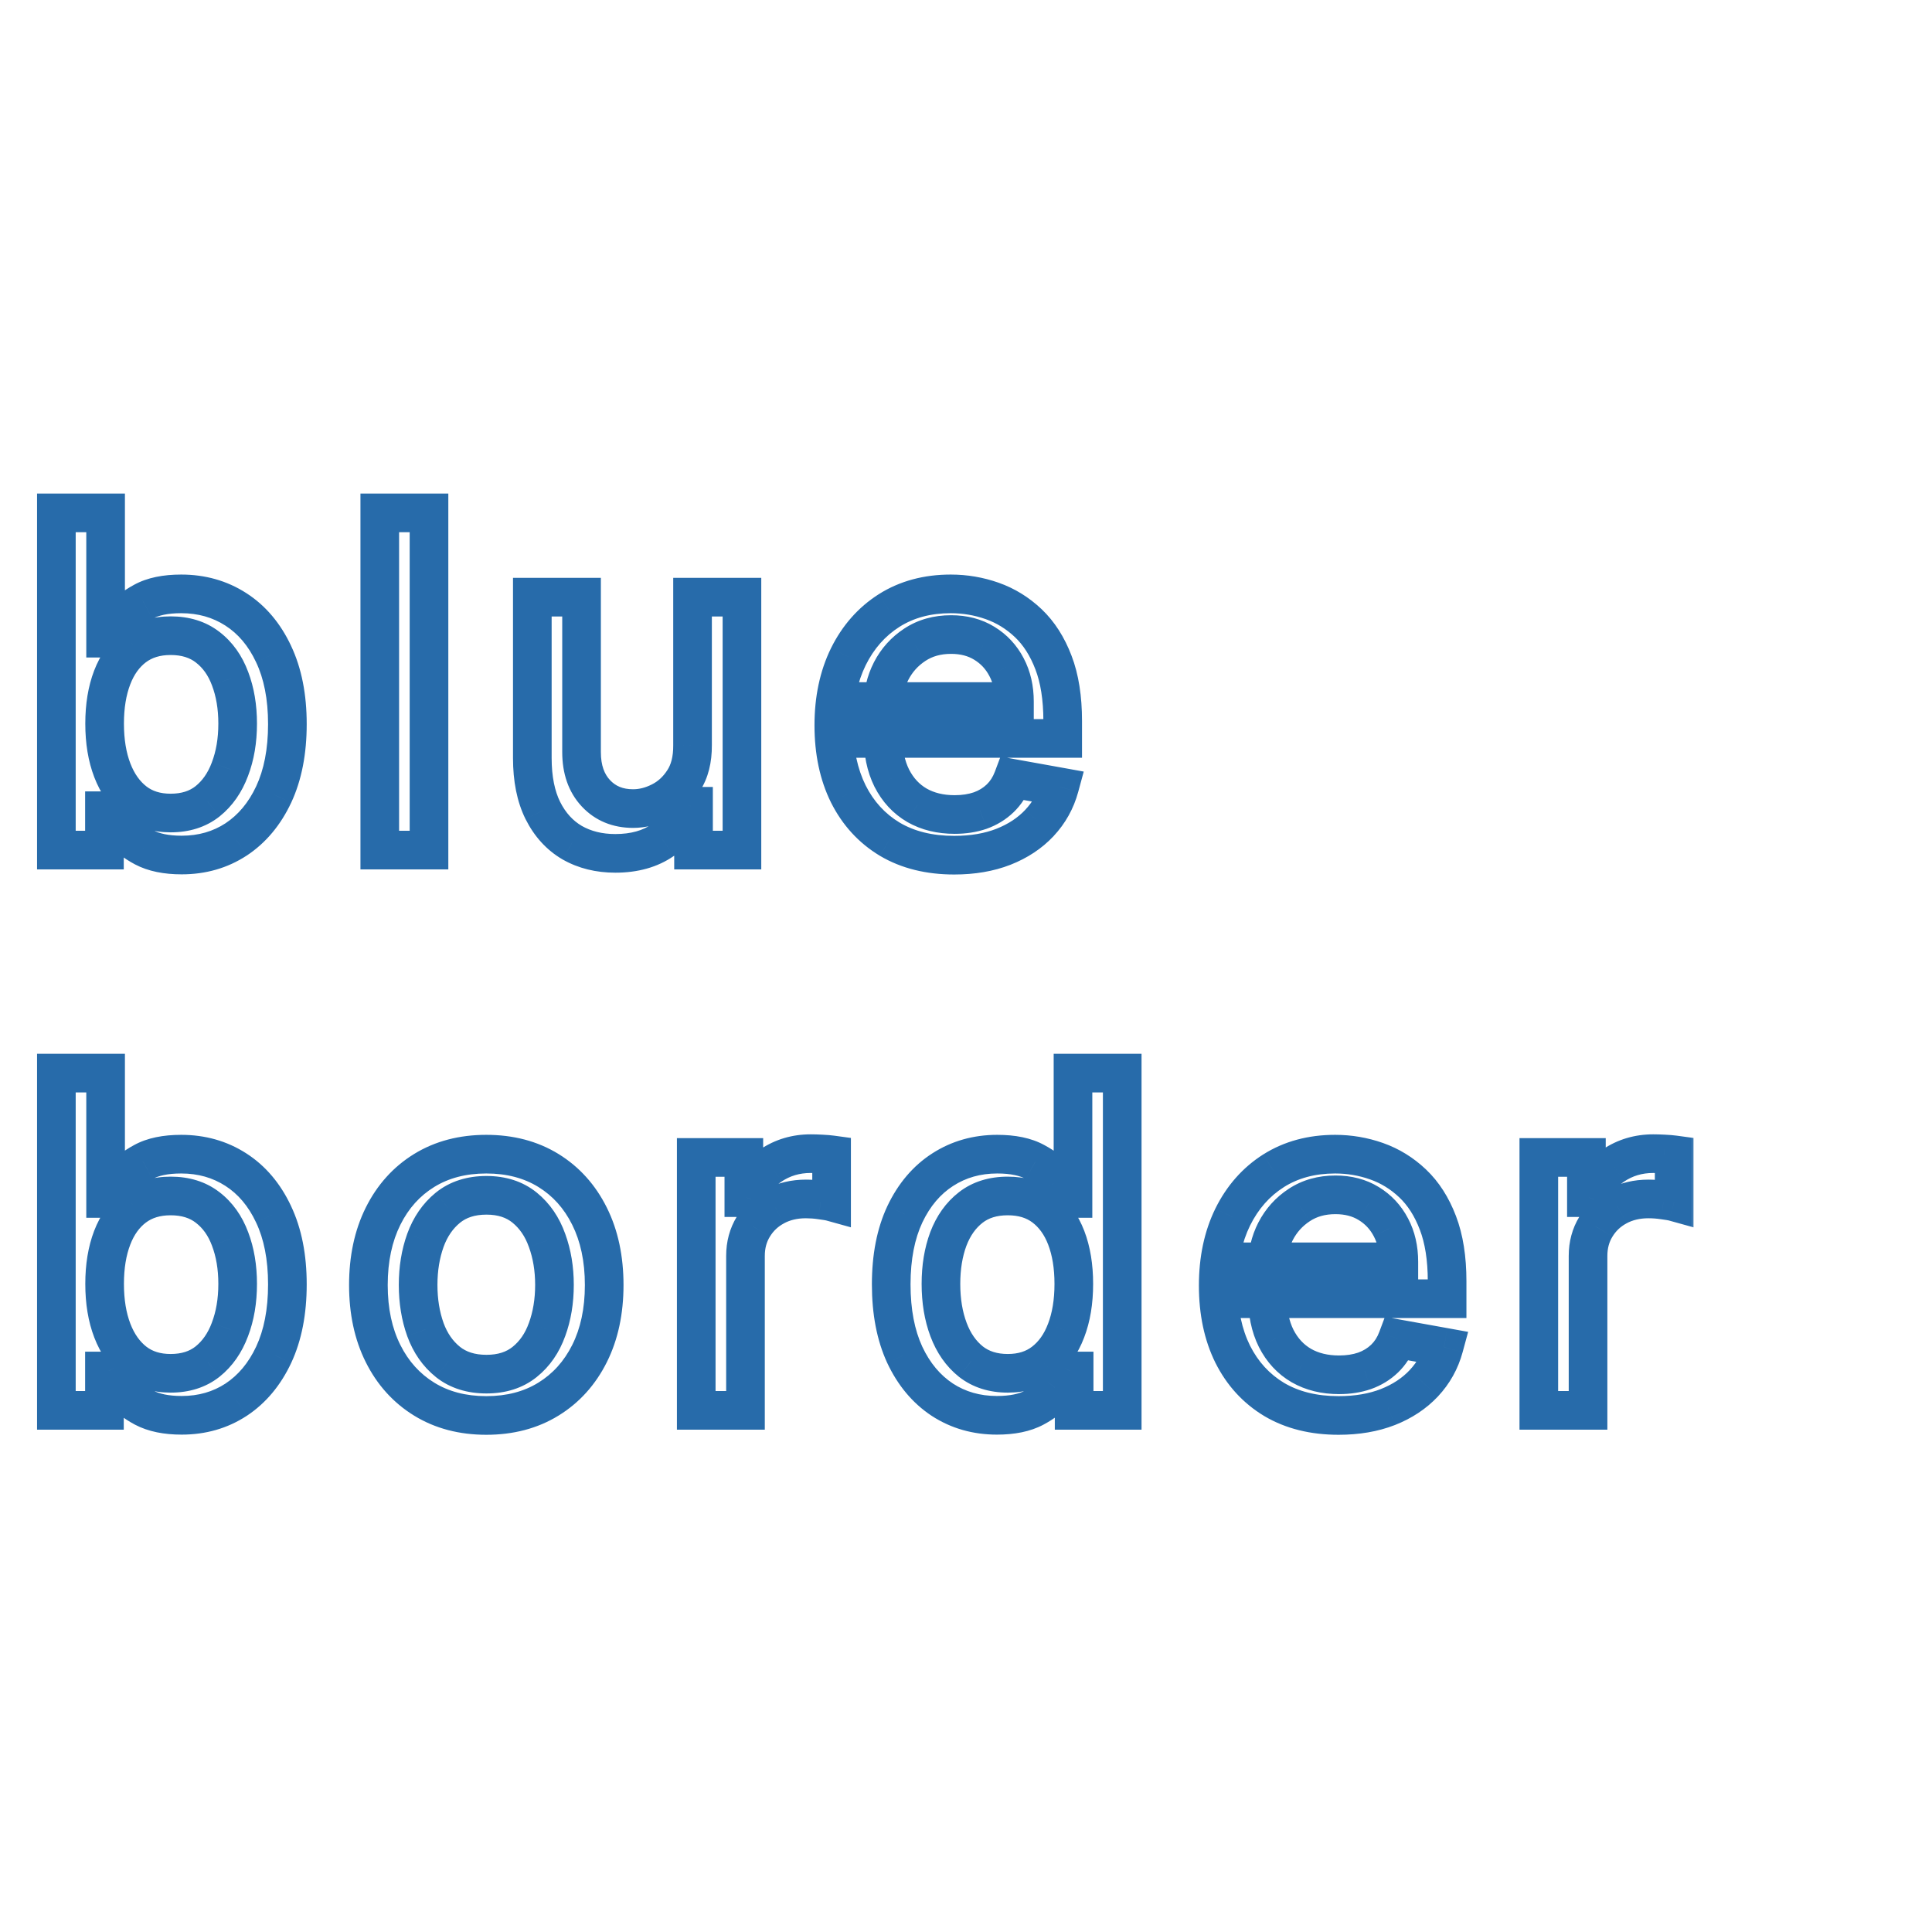 <svg width="100" height="100" viewBox="0 0 100 100" fill="none" xmlns="http://www.w3.org/2000/svg">
<rect width="100" height="100" fill="white"/>
<mask id="path-1-outside-1_110_35" maskUnits="userSpaceOnUse" x="1" y="25" width="87" height="50" fill="black">
<rect fill="white" x="1" y="25" width="87" height="50"/>
<path d="M2.918 44V26.546H5.466V33.031H5.619C5.767 32.758 5.98 32.443 6.259 32.085C6.537 31.727 6.923 31.415 7.418 31.148C7.912 30.875 8.565 30.739 9.378 30.739C10.435 30.739 11.378 31.006 12.207 31.54C13.037 32.074 13.688 32.844 14.159 33.849C14.636 34.855 14.875 36.065 14.875 37.48C14.875 38.895 14.639 40.108 14.168 41.119C13.696 42.125 13.048 42.901 12.224 43.446C11.401 43.986 10.46 44.256 9.403 44.256C8.608 44.256 7.957 44.122 7.452 43.855C6.952 43.588 6.56 43.276 6.276 42.918C5.991 42.56 5.773 42.242 5.619 41.963H5.406V44H2.918ZM5.415 37.455C5.415 38.375 5.548 39.182 5.815 39.875C6.082 40.568 6.469 41.111 6.974 41.503C7.48 41.889 8.099 42.082 8.832 42.082C9.594 42.082 10.23 41.881 10.742 41.477C11.253 41.068 11.639 40.514 11.901 39.815C12.168 39.117 12.301 38.33 12.301 37.455C12.301 36.591 12.171 35.815 11.909 35.128C11.653 34.44 11.267 33.898 10.75 33.5C10.239 33.102 9.599 32.903 8.832 32.903C8.094 32.903 7.469 33.094 6.957 33.474C6.452 33.855 6.068 34.386 5.807 35.068C5.545 35.75 5.415 36.545 5.415 37.455ZM22.205 26.546V44H19.657V26.546H22.205ZM35.846 38.571V30.909H38.403V44H35.897V41.733H35.761C35.459 42.432 34.976 43.014 34.312 43.48C33.653 43.94 32.831 44.17 31.849 44.17C31.008 44.17 30.263 43.986 29.616 43.617C28.974 43.242 28.468 42.688 28.099 41.955C27.735 41.222 27.553 40.315 27.553 39.236V30.909H30.101V38.929C30.101 39.821 30.349 40.531 30.843 41.06C31.337 41.588 31.979 41.852 32.769 41.852C33.246 41.852 33.721 41.733 34.192 41.494C34.669 41.256 35.064 40.895 35.377 40.412C35.695 39.929 35.851 39.315 35.846 38.571ZM49.389 44.264C48.099 44.264 46.988 43.989 46.056 43.438C45.13 42.881 44.414 42.099 43.908 41.094C43.408 40.082 43.158 38.898 43.158 37.54C43.158 36.199 43.408 35.017 43.908 33.994C44.414 32.972 45.119 32.173 46.022 31.599C46.931 31.026 47.994 30.739 49.21 30.739C49.948 30.739 50.664 30.861 51.357 31.105C52.05 31.349 52.673 31.733 53.224 32.256C53.775 32.778 54.21 33.457 54.528 34.293C54.846 35.122 55.005 36.131 55.005 37.318V38.222H44.599V36.312H52.508C52.508 35.642 52.371 35.048 52.099 34.531C51.826 34.008 51.443 33.597 50.948 33.295C50.46 32.994 49.886 32.844 49.227 32.844C48.511 32.844 47.886 33.02 47.352 33.372C46.823 33.719 46.414 34.173 46.124 34.736C45.84 35.293 45.698 35.898 45.698 36.551V38.043C45.698 38.918 45.852 39.662 46.158 40.276C46.471 40.889 46.906 41.358 47.462 41.682C48.019 42 48.67 42.159 49.414 42.159C49.897 42.159 50.337 42.091 50.735 41.955C51.133 41.812 51.477 41.602 51.766 41.324C52.056 41.045 52.278 40.702 52.431 40.293L54.843 40.727C54.65 41.438 54.303 42.06 53.803 42.594C53.309 43.122 52.687 43.534 51.937 43.83C51.193 44.119 50.343 44.264 49.389 44.264ZM2.918 73V55.545H5.466V62.031H5.619C5.767 61.758 5.98 61.443 6.259 61.085C6.537 60.727 6.923 60.415 7.418 60.148C7.912 59.875 8.565 59.739 9.378 59.739C10.435 59.739 11.378 60.006 12.207 60.54C13.037 61.074 13.688 61.844 14.159 62.849C14.636 63.855 14.875 65.065 14.875 66.48C14.875 67.895 14.639 69.108 14.168 70.119C13.696 71.125 13.048 71.901 12.224 72.446C11.401 72.986 10.46 73.256 9.403 73.256C8.608 73.256 7.957 73.122 7.452 72.855C6.952 72.588 6.56 72.276 6.276 71.918C5.991 71.56 5.773 71.242 5.619 70.963H5.406V73H2.918ZM5.415 66.454C5.415 67.375 5.548 68.182 5.815 68.875C6.082 69.568 6.469 70.111 6.974 70.503C7.48 70.889 8.099 71.082 8.832 71.082C9.594 71.082 10.23 70.881 10.742 70.477C11.253 70.068 11.639 69.514 11.901 68.815C12.168 68.117 12.301 67.329 12.301 66.454C12.301 65.591 12.171 64.815 11.909 64.128C11.653 63.44 11.267 62.898 10.75 62.5C10.239 62.102 9.599 61.903 8.832 61.903C8.094 61.903 7.469 62.094 6.957 62.474C6.452 62.855 6.068 63.386 5.807 64.068C5.545 64.75 5.415 65.546 5.415 66.454ZM25.171 73.264C23.943 73.264 22.872 72.983 21.958 72.421C21.043 71.858 20.333 71.071 19.827 70.06C19.321 69.048 19.068 67.867 19.068 66.514C19.068 65.156 19.321 63.969 19.827 62.952C20.333 61.935 21.043 61.145 21.958 60.582C22.872 60.02 23.943 59.739 25.171 59.739C26.398 59.739 27.469 60.02 28.384 60.582C29.299 61.145 30.009 61.935 30.515 62.952C31.02 63.969 31.273 65.156 31.273 66.514C31.273 67.867 31.02 69.048 30.515 70.06C30.009 71.071 29.299 71.858 28.384 72.421C27.469 72.983 26.398 73.264 25.171 73.264ZM25.179 71.125C25.975 71.125 26.634 70.915 27.157 70.494C27.679 70.074 28.066 69.514 28.316 68.815C28.571 68.117 28.699 67.347 28.699 66.506C28.699 65.671 28.571 64.903 28.316 64.204C28.066 63.5 27.679 62.935 27.157 62.508C26.634 62.082 25.975 61.869 25.179 61.869C24.378 61.869 23.713 62.082 23.185 62.508C22.662 62.935 22.273 63.5 22.017 64.204C21.767 64.903 21.642 65.671 21.642 66.506C21.642 67.347 21.767 68.117 22.017 68.815C22.273 69.514 22.662 70.074 23.185 70.494C23.713 70.915 24.378 71.125 25.179 71.125ZM36.037 73V59.909H38.501V61.989H38.637C38.876 61.284 39.296 60.73 39.898 60.327C40.506 59.918 41.194 59.713 41.961 59.713C42.12 59.713 42.307 59.719 42.523 59.73C42.745 59.742 42.918 59.756 43.043 59.773V62.21C42.941 62.182 42.759 62.151 42.498 62.117C42.236 62.077 41.975 62.057 41.714 62.057C41.111 62.057 40.574 62.185 40.103 62.44C39.637 62.69 39.268 63.04 38.995 63.489C38.722 63.932 38.586 64.438 38.586 65.006V73H36.037ZM51.6 73.256C50.543 73.256 49.6 72.986 48.771 72.446C47.947 71.901 47.299 71.125 46.828 70.119C46.362 69.108 46.129 67.895 46.129 66.48C46.129 65.065 46.364 63.855 46.836 62.849C47.313 61.844 47.967 61.074 48.796 60.54C49.626 60.006 50.566 59.739 51.617 59.739C52.43 59.739 53.083 59.875 53.578 60.148C54.078 60.415 54.464 60.727 54.737 61.085C55.015 61.443 55.231 61.758 55.384 62.031H55.538V55.545H58.086V73H55.597V70.963H55.384C55.231 71.242 55.009 71.56 54.719 71.918C54.435 72.276 54.043 72.588 53.543 72.855C53.043 73.122 52.396 73.256 51.6 73.256ZM52.163 71.082C52.896 71.082 53.515 70.889 54.021 70.503C54.532 70.111 54.918 69.568 55.18 68.875C55.447 68.182 55.58 67.375 55.58 66.454C55.58 65.546 55.45 64.75 55.188 64.068C54.927 63.386 54.543 62.855 54.038 62.474C53.532 62.094 52.907 61.903 52.163 61.903C51.396 61.903 50.756 62.102 50.245 62.5C49.734 62.898 49.347 63.44 49.086 64.128C48.83 64.815 48.703 65.591 48.703 66.454C48.703 67.329 48.833 68.117 49.094 68.815C49.356 69.514 49.742 70.068 50.254 70.477C50.771 70.881 51.407 71.082 52.163 71.082ZM69.285 73.264C67.995 73.264 66.885 72.989 65.953 72.438C65.027 71.881 64.311 71.099 63.805 70.094C63.305 69.082 63.055 67.898 63.055 66.54C63.055 65.199 63.305 64.017 63.805 62.994C64.311 61.972 65.015 61.173 65.919 60.599C66.828 60.026 67.89 59.739 69.106 59.739C69.845 59.739 70.561 59.861 71.254 60.105C71.947 60.349 72.569 60.733 73.12 61.256C73.671 61.778 74.106 62.457 74.424 63.293C74.743 64.122 74.902 65.131 74.902 66.318V67.222H64.495V65.312H72.404C72.404 64.642 72.268 64.048 71.995 63.531C71.723 63.008 71.339 62.597 70.845 62.295C70.356 61.994 69.782 61.844 69.123 61.844C68.407 61.844 67.782 62.02 67.248 62.372C66.72 62.719 66.311 63.173 66.021 63.736C65.737 64.293 65.595 64.898 65.595 65.551V67.043C65.595 67.918 65.748 68.662 66.055 69.276C66.368 69.889 66.802 70.358 67.359 70.682C67.916 71 68.566 71.159 69.311 71.159C69.794 71.159 70.234 71.091 70.632 70.954C71.029 70.812 71.373 70.602 71.663 70.324C71.953 70.046 72.174 69.702 72.328 69.293L74.74 69.727C74.546 70.438 74.2 71.06 73.7 71.594C73.206 72.122 72.583 72.534 71.833 72.829C71.089 73.119 70.24 73.264 69.285 73.264ZM79.649 73V59.909H82.112V61.989H82.248C82.487 61.284 82.907 60.73 83.51 60.327C84.118 59.918 84.805 59.713 85.572 59.713C85.731 59.713 85.919 59.719 86.135 59.73C86.356 59.742 86.53 59.756 86.655 59.773V62.21C86.552 62.182 86.371 62.151 86.109 62.117C85.848 62.077 85.587 62.057 85.325 62.057C84.723 62.057 84.186 62.185 83.714 62.44C83.248 62.69 82.879 63.04 82.606 63.489C82.334 63.932 82.197 64.438 82.197 65.006V73H79.649Z"/>
</mask>
<path d="M2.918 44V26.546H5.466V33.031H5.619C5.767 32.758 5.98 32.443 6.259 32.085C6.537 31.727 6.923 31.415 7.418 31.148C7.912 30.875 8.565 30.739 9.378 30.739C10.435 30.739 11.378 31.006 12.207 31.54C13.037 32.074 13.688 32.844 14.159 33.849C14.636 34.855 14.875 36.065 14.875 37.48C14.875 38.895 14.639 40.108 14.168 41.119C13.696 42.125 13.048 42.901 12.224 43.446C11.401 43.986 10.46 44.256 9.403 44.256C8.608 44.256 7.957 44.122 7.452 43.855C6.952 43.588 6.56 43.276 6.276 42.918C5.991 42.56 5.773 42.242 5.619 41.963H5.406V44H2.918ZM5.415 37.455C5.415 38.375 5.548 39.182 5.815 39.875C6.082 40.568 6.469 41.111 6.974 41.503C7.48 41.889 8.099 42.082 8.832 42.082C9.594 42.082 10.23 41.881 10.742 41.477C11.253 41.068 11.639 40.514 11.901 39.815C12.168 39.117 12.301 38.33 12.301 37.455C12.301 36.591 12.171 35.815 11.909 35.128C11.653 34.44 11.267 33.898 10.75 33.5C10.239 33.102 9.599 32.903 8.832 32.903C8.094 32.903 7.469 33.094 6.957 33.474C6.452 33.855 6.068 34.386 5.807 35.068C5.545 35.75 5.415 36.545 5.415 37.455ZM22.205 26.546V44H19.657V26.546H22.205ZM35.846 38.571V30.909H38.403V44H35.897V41.733H35.761C35.459 42.432 34.976 43.014 34.312 43.48C33.653 43.94 32.831 44.17 31.849 44.17C31.008 44.17 30.263 43.986 29.616 43.617C28.974 43.242 28.468 42.688 28.099 41.955C27.735 41.222 27.553 40.315 27.553 39.236V30.909H30.101V38.929C30.101 39.821 30.349 40.531 30.843 41.06C31.337 41.588 31.979 41.852 32.769 41.852C33.246 41.852 33.721 41.733 34.192 41.494C34.669 41.256 35.064 40.895 35.377 40.412C35.695 39.929 35.851 39.315 35.846 38.571ZM49.389 44.264C48.099 44.264 46.988 43.989 46.056 43.438C45.13 42.881 44.414 42.099 43.908 41.094C43.408 40.082 43.158 38.898 43.158 37.54C43.158 36.199 43.408 35.017 43.908 33.994C44.414 32.972 45.119 32.173 46.022 31.599C46.931 31.026 47.994 30.739 49.21 30.739C49.948 30.739 50.664 30.861 51.357 31.105C52.05 31.349 52.673 31.733 53.224 32.256C53.775 32.778 54.21 33.457 54.528 34.293C54.846 35.122 55.005 36.131 55.005 37.318V38.222H44.599V36.312H52.508C52.508 35.642 52.371 35.048 52.099 34.531C51.826 34.008 51.443 33.597 50.948 33.295C50.46 32.994 49.886 32.844 49.227 32.844C48.511 32.844 47.886 33.02 47.352 33.372C46.823 33.719 46.414 34.173 46.124 34.736C45.84 35.293 45.698 35.898 45.698 36.551V38.043C45.698 38.918 45.852 39.662 46.158 40.276C46.471 40.889 46.906 41.358 47.462 41.682C48.019 42 48.67 42.159 49.414 42.159C49.897 42.159 50.337 42.091 50.735 41.955C51.133 41.812 51.477 41.602 51.766 41.324C52.056 41.045 52.278 40.702 52.431 40.293L54.843 40.727C54.65 41.438 54.303 42.06 53.803 42.594C53.309 43.122 52.687 43.534 51.937 43.83C51.193 44.119 50.343 44.264 49.389 44.264ZM2.918 73V55.545H5.466V62.031H5.619C5.767 61.758 5.98 61.443 6.259 61.085C6.537 60.727 6.923 60.415 7.418 60.148C7.912 59.875 8.565 59.739 9.378 59.739C10.435 59.739 11.378 60.006 12.207 60.54C13.037 61.074 13.688 61.844 14.159 62.849C14.636 63.855 14.875 65.065 14.875 66.48C14.875 67.895 14.639 69.108 14.168 70.119C13.696 71.125 13.048 71.901 12.224 72.446C11.401 72.986 10.46 73.256 9.403 73.256C8.608 73.256 7.957 73.122 7.452 72.855C6.952 72.588 6.56 72.276 6.276 71.918C5.991 71.56 5.773 71.242 5.619 70.963H5.406V73H2.918ZM5.415 66.454C5.415 67.375 5.548 68.182 5.815 68.875C6.082 69.568 6.469 70.111 6.974 70.503C7.48 70.889 8.099 71.082 8.832 71.082C9.594 71.082 10.23 70.881 10.742 70.477C11.253 70.068 11.639 69.514 11.901 68.815C12.168 68.117 12.301 67.329 12.301 66.454C12.301 65.591 12.171 64.815 11.909 64.128C11.653 63.44 11.267 62.898 10.75 62.5C10.239 62.102 9.599 61.903 8.832 61.903C8.094 61.903 7.469 62.094 6.957 62.474C6.452 62.855 6.068 63.386 5.807 64.068C5.545 64.75 5.415 65.546 5.415 66.454ZM25.171 73.264C23.943 73.264 22.872 72.983 21.958 72.421C21.043 71.858 20.333 71.071 19.827 70.06C19.321 69.048 19.068 67.867 19.068 66.514C19.068 65.156 19.321 63.969 19.827 62.952C20.333 61.935 21.043 61.145 21.958 60.582C22.872 60.02 23.943 59.739 25.171 59.739C26.398 59.739 27.469 60.02 28.384 60.582C29.299 61.145 30.009 61.935 30.515 62.952C31.02 63.969 31.273 65.156 31.273 66.514C31.273 67.867 31.02 69.048 30.515 70.06C30.009 71.071 29.299 71.858 28.384 72.421C27.469 72.983 26.398 73.264 25.171 73.264ZM25.179 71.125C25.975 71.125 26.634 70.915 27.157 70.494C27.679 70.074 28.066 69.514 28.316 68.815C28.571 68.117 28.699 67.347 28.699 66.506C28.699 65.671 28.571 64.903 28.316 64.204C28.066 63.5 27.679 62.935 27.157 62.508C26.634 62.082 25.975 61.869 25.179 61.869C24.378 61.869 23.713 62.082 23.185 62.508C22.662 62.935 22.273 63.5 22.017 64.204C21.767 64.903 21.642 65.671 21.642 66.506C21.642 67.347 21.767 68.117 22.017 68.815C22.273 69.514 22.662 70.074 23.185 70.494C23.713 70.915 24.378 71.125 25.179 71.125ZM36.037 73V59.909H38.501V61.989H38.637C38.876 61.284 39.296 60.73 39.898 60.327C40.506 59.918 41.194 59.713 41.961 59.713C42.12 59.713 42.307 59.719 42.523 59.73C42.745 59.742 42.918 59.756 43.043 59.773V62.21C42.941 62.182 42.759 62.151 42.498 62.117C42.236 62.077 41.975 62.057 41.714 62.057C41.111 62.057 40.574 62.185 40.103 62.44C39.637 62.69 39.268 63.04 38.995 63.489C38.722 63.932 38.586 64.438 38.586 65.006V73H36.037ZM51.6 73.256C50.543 73.256 49.6 72.986 48.771 72.446C47.947 71.901 47.299 71.125 46.828 70.119C46.362 69.108 46.129 67.895 46.129 66.48C46.129 65.065 46.364 63.855 46.836 62.849C47.313 61.844 47.967 61.074 48.796 60.54C49.626 60.006 50.566 59.739 51.617 59.739C52.43 59.739 53.083 59.875 53.578 60.148C54.078 60.415 54.464 60.727 54.737 61.085C55.015 61.443 55.231 61.758 55.384 62.031H55.538V55.545H58.086V73H55.597V70.963H55.384C55.231 71.242 55.009 71.56 54.719 71.918C54.435 72.276 54.043 72.588 53.543 72.855C53.043 73.122 52.396 73.256 51.6 73.256ZM52.163 71.082C52.896 71.082 53.515 70.889 54.021 70.503C54.532 70.111 54.918 69.568 55.18 68.875C55.447 68.182 55.58 67.375 55.58 66.454C55.58 65.546 55.45 64.75 55.188 64.068C54.927 63.386 54.543 62.855 54.038 62.474C53.532 62.094 52.907 61.903 52.163 61.903C51.396 61.903 50.756 62.102 50.245 62.5C49.734 62.898 49.347 63.44 49.086 64.128C48.83 64.815 48.703 65.591 48.703 66.454C48.703 67.329 48.833 68.117 49.094 68.815C49.356 69.514 49.742 70.068 50.254 70.477C50.771 70.881 51.407 71.082 52.163 71.082ZM69.285 73.264C67.995 73.264 66.885 72.989 65.953 72.438C65.027 71.881 64.311 71.099 63.805 70.094C63.305 69.082 63.055 67.898 63.055 66.54C63.055 65.199 63.305 64.017 63.805 62.994C64.311 61.972 65.015 61.173 65.919 60.599C66.828 60.026 67.89 59.739 69.106 59.739C69.845 59.739 70.561 59.861 71.254 60.105C71.947 60.349 72.569 60.733 73.12 61.256C73.671 61.778 74.106 62.457 74.424 63.293C74.743 64.122 74.902 65.131 74.902 66.318V67.222H64.495V65.312H72.404C72.404 64.642 72.268 64.048 71.995 63.531C71.723 63.008 71.339 62.597 70.845 62.295C70.356 61.994 69.782 61.844 69.123 61.844C68.407 61.844 67.782 62.02 67.248 62.372C66.72 62.719 66.311 63.173 66.021 63.736C65.737 64.293 65.595 64.898 65.595 65.551V67.043C65.595 67.918 65.748 68.662 66.055 69.276C66.368 69.889 66.802 70.358 67.359 70.682C67.916 71 68.566 71.159 69.311 71.159C69.794 71.159 70.234 71.091 70.632 70.954C71.029 70.812 71.373 70.602 71.663 70.324C71.953 70.046 72.174 69.702 72.328 69.293L74.74 69.727C74.546 70.438 74.2 71.06 73.7 71.594C73.206 72.122 72.583 72.534 71.833 72.829C71.089 73.119 70.24 73.264 69.285 73.264ZM79.649 73V59.909H82.112V61.989H82.248C82.487 61.284 82.907 60.73 83.51 60.327C84.118 59.918 84.805 59.713 85.572 59.713C85.731 59.713 85.919 59.719 86.135 59.73C86.356 59.742 86.53 59.756 86.655 59.773V62.21C86.552 62.182 86.371 62.151 86.109 62.117C85.848 62.077 85.587 62.057 85.325 62.057C84.723 62.057 84.186 62.185 83.714 62.44C83.248 62.69 82.879 63.04 82.606 63.489C82.334 63.932 82.197 64.438 82.197 65.006V73H79.649Z" fill="white"/>
<path d="M2.918 44H1.918V45H2.918V44ZM2.918 26.546V25.546H1.918V26.546H2.918ZM5.466 26.546H6.466V25.546H5.466V26.546ZM5.466 33.031H4.466V34.031H5.466V33.031ZM5.619 33.031V34.031H6.215L6.499 33.508L5.619 33.031ZM6.259 32.085L7.048 32.699L7.048 32.699L6.259 32.085ZM7.418 31.148L7.893 32.028L7.901 32.023L7.418 31.148ZM12.207 31.54L11.666 32.381L11.666 32.381L12.207 31.54ZM14.159 33.849L13.254 34.274L13.256 34.278L14.159 33.849ZM14.168 41.119L15.073 41.544L15.074 41.542L14.168 41.119ZM12.224 43.446L12.773 44.282L12.777 44.28L12.224 43.446ZM7.452 43.855L6.981 44.737L6.985 44.739L7.452 43.855ZM6.276 42.918L5.492 43.539L5.492 43.539L6.276 42.918ZM5.619 41.963L6.495 41.48L6.21 40.963H5.619V41.963ZM5.406 41.963V40.963H4.406V41.963H5.406ZM5.406 44V45H6.406V44H5.406ZM5.815 39.875L4.882 40.234L4.882 40.234L5.815 39.875ZM6.974 41.503L6.362 42.293L6.367 42.297L6.974 41.503ZM10.742 41.477L11.361 42.262L11.366 42.258L10.742 41.477ZM11.901 39.815L10.966 39.458L10.964 39.465L11.901 39.815ZM11.909 35.128L10.972 35.476L10.974 35.483L11.909 35.128ZM10.75 33.5L10.136 34.289L10.14 34.293L10.75 33.5ZM6.957 33.474L6.36 32.672L6.356 32.675L6.957 33.474ZM5.807 35.068L4.873 34.71L4.873 34.71L5.807 35.068ZM3.918 44V26.546H1.918V44H3.918ZM2.918 27.546H5.466V25.546H2.918V27.546ZM4.466 26.546V33.031H6.466V26.546H4.466ZM5.466 34.031H5.619V32.031H5.466V34.031ZM6.499 33.508C6.611 33.3 6.789 33.032 7.048 32.699L5.469 31.471C5.171 31.855 4.923 32.218 4.74 32.555L6.499 33.508ZM7.048 32.699C7.223 32.474 7.492 32.244 7.893 32.028L6.942 30.268C6.354 30.585 5.85 30.981 5.469 31.471L7.048 32.699ZM7.901 32.023C8.196 31.86 8.665 31.739 9.378 31.739V29.739C8.466 29.739 7.628 29.89 6.935 30.272L7.901 32.023ZM9.378 31.739C10.257 31.739 11.009 31.958 11.666 32.381L12.749 30.699C11.746 30.053 10.612 29.739 9.378 29.739V31.739ZM11.666 32.381C12.318 32.8 12.852 33.416 13.254 34.274L15.065 33.425C14.523 32.271 13.756 31.347 12.749 30.699L11.666 32.381ZM13.256 34.278C13.655 35.119 13.875 36.175 13.875 37.48H15.875C15.875 35.956 15.618 34.592 15.062 33.421L13.256 34.278ZM13.875 37.48C13.875 38.787 13.657 39.848 13.261 40.697L15.074 41.542C15.621 40.368 15.875 39.003 15.875 37.48H13.875ZM13.262 40.695C12.859 41.555 12.325 42.18 11.672 42.612L12.777 44.28C13.772 43.621 14.533 42.695 15.073 41.544L13.262 40.695ZM11.676 42.61C11.027 43.035 10.28 43.256 9.403 43.256V45.256C10.64 45.256 11.774 44.937 12.773 44.282L11.676 42.61ZM9.403 43.256C8.711 43.256 8.235 43.138 7.919 42.971L6.985 44.739C7.679 45.106 8.505 45.256 9.403 45.256V43.256ZM7.923 42.973C7.515 42.755 7.24 42.524 7.059 42.296L5.492 43.539C5.879 44.027 6.388 44.421 6.981 44.737L7.923 42.973ZM7.059 42.296C6.796 41.965 6.613 41.694 6.495 41.48L4.743 42.446C4.933 42.789 5.187 43.155 5.492 43.539L7.059 42.296ZM5.619 40.963H5.406V42.963H5.619V40.963ZM4.406 41.963V44H6.406V41.963H4.406ZM5.406 43H2.918V45H5.406V43ZM4.415 37.455C4.415 38.47 4.562 39.403 4.882 40.234L6.748 39.516C6.535 38.961 6.415 38.28 6.415 37.455H4.415ZM4.882 40.234C5.204 41.07 5.69 41.772 6.362 42.293L7.587 40.712C7.247 40.449 6.961 40.066 6.748 39.516L4.882 40.234ZM6.367 42.297C7.073 42.837 7.915 43.082 8.832 43.082V41.082C8.284 41.082 7.887 40.942 7.582 40.708L6.367 42.297ZM8.832 43.082C9.779 43.082 10.644 42.828 11.361 42.262L10.122 40.692C9.816 40.934 9.409 41.082 8.832 41.082V43.082ZM11.366 42.258C12.037 41.721 12.522 41.01 12.837 40.166L10.964 39.465C10.757 40.019 10.468 40.415 10.117 40.696L11.366 42.258ZM12.835 40.172C13.152 39.342 13.301 38.431 13.301 37.455H11.301C11.301 38.228 11.183 38.891 10.966 39.458L12.835 40.172ZM13.301 37.455C13.301 36.49 13.155 35.591 12.844 34.773L10.974 35.483C11.186 36.039 11.301 36.692 11.301 37.455H13.301ZM12.846 34.779C12.534 33.938 12.043 33.233 11.36 32.707L10.14 34.293C10.491 34.562 10.773 34.942 10.972 35.476L12.846 34.779ZM11.364 32.711C10.646 32.152 9.779 31.903 8.832 31.903V33.903C9.42 33.903 9.831 34.052 10.136 34.289L11.364 32.711ZM8.832 31.903C7.914 31.903 7.071 32.144 6.36 32.672L7.555 34.277C7.867 34.044 8.273 33.903 8.832 33.903V31.903ZM6.356 32.675C5.678 33.186 5.191 33.881 4.873 34.71L6.741 35.426C6.945 34.892 7.225 34.525 7.559 34.273L6.356 32.675ZM4.873 34.71C4.559 35.531 4.415 36.452 4.415 37.455H6.415C6.415 36.639 6.532 35.969 6.741 35.426L4.873 34.71ZM22.205 26.546H23.205V25.546H22.205V26.546ZM22.205 44V45H23.205V44H22.205ZM19.657 44H18.657V45H19.657V44ZM19.657 26.546V25.546H18.657V26.546H19.657ZM21.205 26.546V44H23.205V26.546H21.205ZM22.205 43H19.657V45H22.205V43ZM20.657 44V26.546H18.657V44H20.657ZM19.657 27.546H22.205V25.546H19.657V27.546ZM35.846 38.571L34.846 38.571L34.846 38.579L35.846 38.571ZM35.846 30.909V29.909H34.846V30.909H35.846ZM38.403 30.909H39.403V29.909H38.403V30.909ZM38.403 44V45H39.403V44H38.403ZM35.897 44H34.897V45H35.897V44ZM35.897 41.733H36.897V40.733H35.897V41.733ZM35.761 41.733V40.733H35.102L34.842 41.337L35.761 41.733ZM34.312 43.48L34.884 44.3L34.886 44.299L34.312 43.48ZM29.616 43.617L29.111 44.48L29.12 44.485L29.616 43.617ZM28.099 41.955L27.203 42.399L27.206 42.404L28.099 41.955ZM27.553 30.909V29.909H26.553V30.909H27.553ZM30.101 30.909H31.101V29.909H30.101V30.909ZM30.843 41.06L31.573 40.377L31.573 40.377L30.843 41.06ZM34.192 41.494L33.745 40.6L33.741 40.602L34.192 41.494ZM35.377 40.412L34.542 39.862L34.537 39.869L35.377 40.412ZM36.846 38.571V30.909H34.846V38.571H36.846ZM35.846 31.909H38.403V29.909H35.846V31.909ZM37.403 30.909V44H39.403V30.909H37.403ZM38.403 43H35.897V45H38.403V43ZM36.897 44V41.733H34.897V44H36.897ZM35.897 40.733H35.761V42.733H35.897V40.733ZM34.842 41.337C34.619 41.854 34.261 42.294 33.738 42.661L34.886 44.299C35.692 43.734 36.299 43.009 36.679 42.129L34.842 41.337ZM33.739 42.66C33.282 42.979 32.673 43.17 31.849 43.17V45.17C32.99 45.17 34.023 44.901 34.884 44.3L33.739 42.66ZM31.849 43.17C31.159 43.17 30.589 43.02 30.111 42.748L29.12 44.485C29.937 44.951 30.857 45.17 31.849 45.17V43.17ZM30.12 42.753C29.662 42.485 29.283 42.084 28.992 41.505L27.206 42.404C27.652 43.291 28.285 43.998 29.111 44.48L30.12 42.753ZM28.994 41.51C28.718 40.952 28.553 40.208 28.553 39.236H26.553C26.553 40.422 26.752 41.491 27.203 42.399L28.994 41.51ZM28.553 39.236V30.909H26.553V39.236H28.553ZM27.553 31.909H30.101V29.909H27.553V31.909ZM29.101 30.909V38.929H31.101V30.909H29.101ZM29.101 38.929C29.101 40.013 29.407 40.988 30.113 41.743L31.573 40.377C31.29 40.074 31.101 39.629 31.101 38.929H29.101ZM30.113 41.743C30.814 42.493 31.731 42.852 32.769 42.852V40.852C32.228 40.852 31.86 40.683 31.573 40.377L30.113 41.743ZM32.769 42.852C33.419 42.852 34.047 42.688 34.644 42.387L33.741 40.602C33.394 40.778 33.073 40.852 32.769 40.852V42.852ZM34.639 42.389C35.289 42.064 35.815 41.576 36.217 40.955L34.537 39.869C34.314 40.214 34.05 40.447 33.745 40.6L34.639 42.389ZM36.212 40.962C36.667 40.272 36.852 39.449 36.846 38.563L34.846 38.579C34.85 39.181 34.724 39.586 34.542 39.862L36.212 40.962ZM46.056 43.438L45.541 44.295L45.547 44.298L46.056 43.438ZM43.908 41.094L43.012 41.537L43.015 41.543L43.908 41.094ZM43.908 33.994L43.012 33.551L43.01 33.555L43.908 33.994ZM46.022 31.599L45.488 30.754L45.486 30.755L46.022 31.599ZM51.357 31.105L51.69 30.162L51.69 30.162L51.357 31.105ZM53.224 32.256L52.536 32.981L52.536 32.981L53.224 32.256ZM54.528 34.293L53.593 34.649L53.594 34.651L54.528 34.293ZM55.005 38.222V39.222H56.005V38.222H55.005ZM44.599 38.222H43.599V39.222H44.599V38.222ZM44.599 36.312V35.312H43.599V36.312H44.599ZM52.508 36.312V37.312H53.508V36.312H52.508ZM52.099 34.531L51.212 34.994L51.214 34.998L52.099 34.531ZM50.948 33.295L50.424 34.147L50.428 34.15L50.948 33.295ZM47.352 33.372L47.9 34.208L47.902 34.207L47.352 33.372ZM46.124 34.736L45.235 34.278L45.234 34.281L46.124 34.736ZM46.158 40.276L45.264 40.723L45.267 40.729L46.158 40.276ZM47.462 41.682L46.96 42.546L46.966 42.55L47.462 41.682ZM50.735 41.955L51.059 42.901L51.072 42.896L50.735 41.955ZM51.766 41.324L51.074 40.603L51.074 40.603L51.766 41.324ZM52.431 40.293L52.608 39.309L51.788 39.16L51.495 39.941L52.431 40.293ZM54.843 40.727L55.808 40.99L56.094 39.937L55.02 39.743L54.843 40.727ZM53.803 42.594L53.073 41.91L53.073 41.911L53.803 42.594ZM51.937 43.83L52.3 44.761L52.303 44.76L51.937 43.83ZM49.389 43.264C48.243 43.264 47.316 43.021 46.565 42.577L45.547 44.298C46.66 44.957 47.954 45.264 49.389 45.264V43.264ZM46.571 42.581C45.814 42.125 45.226 41.489 44.802 40.645L43.015 41.543C43.602 42.71 44.446 43.636 45.541 44.294L46.571 42.581ZM44.805 40.651C44.386 39.802 44.158 38.775 44.158 37.54H42.158C42.158 39.02 42.431 40.362 43.012 41.537L44.805 40.651ZM44.158 37.54C44.158 36.324 44.385 35.297 44.807 34.434L43.01 33.555C42.432 34.737 42.158 36.074 42.158 37.54H44.158ZM44.805 34.438C45.235 33.568 45.82 32.913 46.558 32.444L45.486 30.755C44.418 31.434 43.593 32.376 43.012 33.551L44.805 34.438ZM46.556 32.445C47.285 31.985 48.157 31.739 49.21 31.739V29.739C47.83 29.739 46.577 30.066 45.488 30.754L46.556 32.445ZM49.21 31.739C49.836 31.739 50.439 31.842 51.025 32.048L51.69 30.162C50.889 29.88 50.061 29.739 49.21 29.739V31.739ZM51.025 32.048C51.581 32.244 52.083 32.552 52.536 32.981L53.912 31.53C53.262 30.914 52.52 30.455 51.69 30.162L51.025 32.048ZM52.536 32.981C52.96 33.384 53.319 33.929 53.593 34.649L55.462 33.937C55.1 32.986 54.589 32.173 53.912 31.53L52.536 32.981ZM53.594 34.651C53.856 35.335 54.005 36.214 54.005 37.318H56.005C56.005 36.047 55.836 34.91 55.461 33.934L53.594 34.651ZM54.005 37.318V38.222H56.005V37.318H54.005ZM55.005 37.222H44.599V39.222H55.005V37.222ZM45.599 38.222V36.312H43.599V38.222H45.599ZM44.599 37.312H52.508V35.312H44.599V37.312ZM53.508 36.312C53.508 35.504 53.342 34.745 52.983 34.065L51.214 34.998C51.401 35.351 51.508 35.781 51.508 36.312H53.508ZM52.985 34.069C52.63 33.388 52.121 32.839 51.468 32.441L50.428 34.15C50.764 34.354 51.022 34.629 51.212 34.994L52.985 34.069ZM51.473 32.444C50.804 32.032 50.043 31.844 49.227 31.844V33.844C49.728 33.844 50.115 33.957 50.424 34.147L51.473 32.444ZM49.227 31.844C48.339 31.844 47.517 32.065 46.801 32.537L47.902 34.207C48.254 33.975 48.682 33.844 49.227 33.844V31.844ZM46.803 32.536C46.13 32.977 45.604 33.562 45.235 34.278L47.013 35.194C47.224 34.784 47.516 34.46 47.9 34.208L46.803 32.536ZM45.234 34.281C44.874 34.985 44.698 35.747 44.698 36.551H46.698C46.698 36.048 46.806 35.6 47.015 35.19L45.234 34.281ZM44.698 36.551V38.043H46.698V36.551H44.698ZM44.698 38.043C44.698 39.031 44.871 39.937 45.264 40.723L47.053 39.828C46.832 39.386 46.698 38.804 46.698 38.043H44.698ZM45.267 40.729C45.661 41.502 46.225 42.119 46.96 42.546L47.965 40.817C47.586 40.597 47.281 40.276 47.05 39.822L45.267 40.729ZM46.966 42.55C47.697 42.968 48.524 43.159 49.414 43.159V41.159C48.816 41.159 48.342 41.032 47.959 40.814L46.966 42.55ZM49.414 43.159C49.991 43.159 50.543 43.078 51.059 42.901L50.411 41.009C50.132 41.104 49.803 41.159 49.414 41.159V43.159ZM51.072 42.896C51.595 42.709 52.062 42.426 52.459 42.045L51.074 40.603C50.891 40.778 50.67 40.916 50.399 41.013L51.072 42.896ZM52.459 42.045C52.866 41.654 53.166 41.18 53.367 40.644L51.495 39.941C51.389 40.223 51.246 40.437 51.074 40.603L52.459 42.045ZM52.254 41.277L54.666 41.711L55.02 39.743L52.608 39.309L52.254 41.277ZM53.878 40.465C53.727 41.019 53.461 41.496 53.073 41.91L54.533 43.277C55.145 42.623 55.572 41.856 55.808 40.99L53.878 40.465ZM53.073 41.911C52.691 42.319 52.198 42.652 51.57 42.899L52.303 44.76C53.176 44.416 53.927 43.925 54.534 43.277L53.073 41.911ZM51.574 42.898C50.965 43.135 50.243 43.264 49.389 43.264V45.264C50.444 45.264 51.419 45.104 52.3 44.761L51.574 42.898ZM2.918 73H1.918V74H2.918V73ZM2.918 55.545V54.545H1.918V55.545H2.918ZM5.466 55.545H6.466V54.545H5.466V55.545ZM5.466 62.031H4.466V63.031H5.466V62.031ZM5.619 62.031V63.031H6.215L6.499 62.508L5.619 62.031ZM6.259 61.085L7.048 61.699L7.048 61.699L6.259 61.085ZM7.418 60.148L7.893 61.028L7.901 61.023L7.418 60.148ZM12.207 60.54L11.666 61.381L11.666 61.381L12.207 60.54ZM14.159 62.849L13.254 63.274L13.256 63.278L14.159 62.849ZM14.168 70.119L15.073 70.544L15.074 70.542L14.168 70.119ZM12.224 72.446L12.773 73.282L12.777 73.28L12.224 72.446ZM7.452 72.855L6.981 73.737L6.985 73.739L7.452 72.855ZM6.276 71.918L5.492 72.539L5.492 72.539L6.276 71.918ZM5.619 70.963L6.495 70.481L6.21 69.963H5.619V70.963ZM5.406 70.963V69.963H4.406V70.963H5.406ZM5.406 73V74H6.406V73H5.406ZM5.815 68.875L4.882 69.234L4.882 69.234L5.815 68.875ZM6.974 70.503L6.362 71.293L6.367 71.297L6.974 70.503ZM10.742 70.477L11.361 71.262L11.366 71.258L10.742 70.477ZM11.901 68.815L10.966 68.458L10.964 68.465L11.901 68.815ZM11.909 64.128L10.972 64.476L10.974 64.483L11.909 64.128ZM10.75 62.5L10.136 63.289L10.14 63.293L10.75 62.5ZM6.957 62.474L6.36 61.672L6.356 61.675L6.957 62.474ZM5.807 64.068L4.873 63.71L4.873 63.71L5.807 64.068ZM3.918 73V55.545H1.918V73H3.918ZM2.918 56.545H5.466V54.545H2.918V56.545ZM4.466 55.545V62.031H6.466V55.545H4.466ZM5.466 63.031H5.619V61.031H5.466V63.031ZM6.499 62.508C6.611 62.3 6.789 62.032 7.048 61.699L5.469 60.471C5.171 60.855 4.923 61.218 4.74 61.555L6.499 62.508ZM7.048 61.699C7.223 61.474 7.492 61.244 7.893 61.028L6.942 59.268C6.354 59.586 5.85 59.981 5.469 60.471L7.048 61.699ZM7.901 61.023C8.196 60.86 8.665 60.739 9.378 60.739V58.739C8.466 58.739 7.628 58.89 6.935 59.272L7.901 61.023ZM9.378 60.739C10.257 60.739 11.009 60.958 11.666 61.381L12.749 59.699C11.746 59.053 10.612 58.739 9.378 58.739V60.739ZM11.666 61.381C12.318 61.8 12.852 62.416 13.254 63.274L15.065 62.425C14.523 61.271 13.756 60.347 12.749 59.699L11.666 61.381ZM13.256 63.278C13.655 64.119 13.875 65.175 13.875 66.48H15.875C15.875 64.956 15.618 63.592 15.062 62.421L13.256 63.278ZM13.875 66.48C13.875 67.787 13.657 68.848 13.261 69.697L15.074 70.542C15.621 69.368 15.875 68.003 15.875 66.48H13.875ZM13.262 69.695C12.859 70.555 12.325 71.18 11.672 71.612L12.777 73.28C13.772 72.621 14.533 71.695 15.073 70.544L13.262 69.695ZM11.676 71.61C11.027 72.035 10.28 72.256 9.403 72.256V74.256C10.64 74.256 11.774 73.937 12.773 73.282L11.676 71.61ZM9.403 72.256C8.711 72.256 8.235 72.138 7.919 71.971L6.985 73.739C7.679 74.106 8.505 74.256 9.403 74.256V72.256ZM7.923 71.973C7.515 71.755 7.24 71.524 7.059 71.296L5.492 72.539C5.879 73.027 6.388 73.421 6.981 73.737L7.923 71.973ZM7.059 71.296C6.796 70.965 6.613 70.694 6.495 70.481L4.743 71.446C4.933 71.789 5.187 72.155 5.492 72.539L7.059 71.296ZM5.619 69.963H5.406V71.963H5.619V69.963ZM4.406 70.963V73H6.406V70.963H4.406ZM5.406 72H2.918V74H5.406V72ZM4.415 66.454C4.415 67.47 4.562 68.403 4.882 69.234L6.748 68.516C6.535 67.961 6.415 67.28 6.415 66.454H4.415ZM4.882 69.234C5.204 70.07 5.69 70.772 6.362 71.293L7.587 69.713C7.247 69.449 6.961 69.066 6.748 68.516L4.882 69.234ZM6.367 71.297C7.073 71.837 7.915 72.082 8.832 72.082V70.082C8.284 70.082 7.887 69.942 7.582 69.708L6.367 71.297ZM8.832 72.082C9.779 72.082 10.644 71.828 11.361 71.262L10.122 69.692C9.816 69.934 9.409 70.082 8.832 70.082V72.082ZM11.366 71.258C12.037 70.721 12.522 70.01 12.837 69.166L10.964 68.465C10.757 69.019 10.468 69.415 10.117 69.696L11.366 71.258ZM12.835 69.172C13.152 68.342 13.301 67.431 13.301 66.454H11.301C11.301 67.228 11.183 67.891 10.966 68.458L12.835 69.172ZM13.301 66.454C13.301 65.49 13.155 64.591 12.844 63.773L10.974 64.483C11.186 65.039 11.301 65.692 11.301 66.454H13.301ZM12.846 63.779C12.534 62.938 12.043 62.233 11.36 61.707L10.14 63.293C10.491 63.562 10.773 63.942 10.972 64.476L12.846 63.779ZM11.364 61.711C10.646 61.152 9.779 60.903 8.832 60.903V62.903C9.42 62.903 9.831 63.052 10.136 63.289L11.364 61.711ZM8.832 60.903C7.914 60.903 7.071 61.144 6.36 61.672L7.555 63.277C7.867 63.044 8.273 62.903 8.832 62.903V60.903ZM6.356 61.675C5.678 62.186 5.191 62.881 4.873 63.71L6.741 64.426C6.945 63.892 7.225 63.525 7.559 63.273L6.356 61.675ZM4.873 63.71C4.559 64.531 4.415 65.452 4.415 66.454H6.415C6.415 65.639 6.532 64.969 6.741 64.426L4.873 63.71ZM19.827 70.06L20.721 69.612L20.721 69.612L19.827 70.06ZM21.958 60.582L22.481 61.434L22.481 61.434L21.958 60.582ZM28.384 60.582L27.86 61.434L27.86 61.434L28.384 60.582ZM30.515 70.06L29.62 69.612L30.515 70.06ZM28.384 72.421L28.908 73.272L28.908 73.272L28.384 72.421ZM27.157 70.494L26.53 69.715L26.53 69.715L27.157 70.494ZM28.316 68.815L27.376 68.472L27.374 68.478L28.316 68.815ZM28.316 64.204L27.373 64.539L27.377 64.548L28.316 64.204ZM27.157 62.508L26.525 63.284L26.525 63.284L27.157 62.508ZM23.185 62.508L22.557 61.73L22.553 61.733L23.185 62.508ZM22.017 64.204L21.077 63.863L21.076 63.868L22.017 64.204ZM22.017 68.815L21.076 69.152L21.078 69.159L22.017 68.815ZM23.185 70.494L22.558 71.273L22.562 71.277L23.185 70.494ZM25.171 72.264C24.101 72.264 23.217 72.021 22.481 71.569L21.434 73.272C22.528 73.945 23.785 74.264 25.171 74.264V72.264ZM22.481 71.569C21.734 71.109 21.148 70.466 20.721 69.612L18.933 70.507C19.517 71.676 20.352 72.607 21.434 73.272L22.481 71.569ZM20.721 69.612C20.297 68.765 20.068 67.741 20.068 66.514H18.068C18.068 67.992 18.345 69.332 18.933 70.507L20.721 69.612ZM20.068 66.514C20.068 65.281 20.298 64.251 20.722 63.397L18.931 62.507C18.345 63.686 18.068 65.032 18.068 66.514H20.068ZM20.722 63.397C21.15 62.537 21.735 61.893 22.481 61.434L21.434 59.73C20.35 60.397 19.516 61.332 18.931 62.507L20.722 63.397ZM22.481 61.434C23.217 60.982 24.101 60.739 25.171 60.739V58.739C23.785 58.739 22.528 59.058 21.434 59.73L22.481 61.434ZM25.171 60.739C26.24 60.739 27.124 60.982 27.86 61.434L28.908 59.73C27.814 59.058 26.556 58.739 25.171 58.739V60.739ZM27.86 61.434C28.606 61.893 29.192 62.537 29.619 63.397L31.41 62.507C30.826 61.332 29.991 60.397 28.908 59.73L27.86 61.434ZM29.619 63.397C30.044 64.251 30.273 65.281 30.273 66.514H32.273C32.273 65.032 31.997 63.686 31.41 62.507L29.619 63.397ZM30.273 66.514C30.273 67.741 30.044 68.765 29.62 69.612L31.409 70.507C31.996 69.332 32.273 67.992 32.273 66.514H30.273ZM29.62 69.612C29.193 70.466 28.607 71.109 27.86 71.569L28.908 73.272C29.99 72.607 30.824 71.676 31.409 70.507L29.62 69.612ZM27.86 71.569C27.124 72.021 26.24 72.264 25.171 72.264V74.264C26.556 74.264 27.814 73.945 28.908 73.272L27.86 71.569ZM25.179 72.125C26.159 72.125 27.051 71.862 27.783 71.273L26.53 69.715C26.216 69.967 25.791 70.125 25.179 70.125V72.125ZM27.783 71.273C28.465 70.725 28.952 70.006 29.257 69.152L27.374 68.478C27.179 69.023 26.894 69.422 26.53 69.715L27.783 71.273ZM29.255 69.159C29.556 68.337 29.699 67.449 29.699 66.506H27.699C27.699 67.245 27.587 67.896 27.377 68.472L29.255 69.159ZM29.699 66.506C29.699 65.567 29.555 64.683 29.255 63.861L27.377 64.548C27.587 65.124 27.699 65.773 27.699 66.506H29.699ZM29.258 63.87C28.954 63.012 28.468 62.288 27.788 61.733L26.525 63.284C26.89 63.582 27.178 63.988 27.373 64.539L29.258 63.87ZM27.788 61.733C27.056 61.137 26.162 60.869 25.179 60.869V62.869C25.788 62.869 26.211 63.028 26.525 63.284L27.788 61.733ZM25.179 60.869C24.193 60.869 23.294 61.136 22.557 61.73L23.813 63.287C24.133 63.029 24.564 62.869 25.179 62.869V60.869ZM22.553 61.733C21.875 62.286 21.388 63.008 21.077 63.863L22.957 64.546C23.158 63.992 23.449 63.583 23.817 63.284L22.553 61.733ZM21.076 63.868C20.782 64.687 20.642 65.57 20.642 66.506H22.642C22.642 65.771 22.752 65.12 22.959 64.541L21.076 63.868ZM20.642 66.506C20.642 67.446 20.782 68.332 21.076 69.152L22.959 68.478C22.752 67.901 22.642 67.247 22.642 66.506H20.642ZM21.078 69.159C21.389 70.01 21.878 70.727 22.558 71.273L23.812 69.715C23.446 69.421 23.157 69.019 22.956 68.472L21.078 69.159ZM22.562 71.277C23.299 71.863 24.196 72.125 25.179 72.125V70.125C24.56 70.125 24.128 69.966 23.808 69.712L22.562 71.277ZM36.037 73H35.037V74H36.037V73ZM36.037 59.909V58.909H35.037V59.909H36.037ZM38.501 59.909H39.501V58.909H38.501V59.909ZM38.501 61.989H37.501V62.989H38.501V61.989ZM38.637 61.989V62.989H39.354L39.584 62.309L38.637 61.989ZM39.898 60.327L40.455 61.157L40.456 61.156L39.898 60.327ZM42.523 59.73L42.471 60.729L42.472 60.729L42.523 59.73ZM43.043 59.773H44.043V58.9L43.178 58.782L43.043 59.773ZM43.043 62.21L42.776 63.174L44.043 63.526V62.21H43.043ZM42.498 62.117L42.347 63.105L42.358 63.107L42.368 63.108L42.498 62.117ZM40.103 62.44L40.576 63.322L40.579 63.319L40.103 62.44ZM38.995 63.489L39.846 64.013L39.849 64.008L38.995 63.489ZM38.586 73V74H39.586V73H38.586ZM37.037 73V59.909H35.037V73H37.037ZM36.037 60.909H38.501V58.909H36.037V60.909ZM37.501 59.909V61.989H39.501V59.909H37.501ZM38.501 62.989H38.637V60.989H38.501V62.989ZM39.584 62.309C39.754 61.807 40.04 61.435 40.455 61.157L39.342 59.496C38.552 60.025 37.997 60.761 37.69 61.668L39.584 62.309ZM40.456 61.156C40.892 60.864 41.383 60.713 41.961 60.713V58.713C41.005 58.713 40.121 58.972 39.34 59.497L40.456 61.156ZM41.961 60.713C42.097 60.713 42.267 60.718 42.471 60.729L42.576 58.731C42.348 58.719 42.142 58.713 41.961 58.713V60.713ZM42.472 60.729C42.683 60.74 42.824 60.752 42.908 60.764L43.178 58.782C43.012 58.759 42.806 58.743 42.575 58.731L42.472 60.729ZM42.043 59.773V62.21H44.043V59.773H42.043ZM43.311 61.247C43.133 61.197 42.887 61.159 42.627 61.125L42.368 63.108C42.491 63.124 42.587 63.138 42.661 63.151C42.697 63.157 42.725 63.163 42.746 63.167C42.768 63.172 42.776 63.174 42.776 63.174L43.311 61.247ZM42.648 61.128C42.337 61.081 42.026 61.057 41.714 61.057V63.057C41.924 63.057 42.135 63.073 42.347 63.105L42.648 61.128ZM41.714 61.057C40.966 61.057 40.261 61.217 39.626 61.561L40.579 63.319C40.887 63.152 41.257 63.057 41.714 63.057V61.057ZM39.63 61.559C39.008 61.893 38.506 62.367 38.14 62.969L39.849 64.008C40.029 63.713 40.266 63.488 40.576 63.322L39.63 61.559ZM38.143 62.965C37.765 63.58 37.586 64.27 37.586 65.006H39.586C39.586 64.605 39.68 64.284 39.846 64.013L38.143 62.965ZM37.586 65.006V73H39.586V65.006H37.586ZM38.586 72H36.037V74H38.586V72ZM48.771 72.446L48.219 73.28L48.225 73.284L48.771 72.446ZM46.828 70.119L45.919 70.538L45.922 70.544L46.828 70.119ZM46.836 62.849L45.933 62.421L45.931 62.425L46.836 62.849ZM48.796 60.54L49.338 61.381L49.338 61.381L48.796 60.54ZM53.578 60.148L53.094 61.023L53.106 61.03L53.578 60.148ZM54.737 61.085L53.941 61.691L53.947 61.699L54.737 61.085ZM55.384 62.031L54.513 62.522L54.799 63.031H55.384V62.031ZM55.538 62.031V63.031H56.538V62.031H55.538ZM55.538 55.545V54.545H54.538V55.545H55.538ZM58.086 55.545H59.086V54.545H58.086V55.545ZM58.086 73V74H59.086V73H58.086ZM55.597 73H54.597V74H55.597V73ZM55.597 70.963H56.597V69.963H55.597V70.963ZM55.384 70.963V69.963H54.794L54.508 70.481L55.384 70.963ZM54.719 71.918L53.942 71.288L53.936 71.296L54.719 71.918ZM54.021 70.503L54.628 71.297L54.629 71.296L54.021 70.503ZM55.18 68.875L54.247 68.516L54.244 68.522L55.18 68.875ZM55.188 64.068L54.255 64.426L54.255 64.426L55.188 64.068ZM54.038 62.474L53.436 63.273L53.436 63.273L54.038 62.474ZM50.245 62.5L50.859 63.289L50.859 63.289L50.245 62.5ZM49.086 64.128L48.151 63.773L48.149 63.779L49.086 64.128ZM49.094 68.815L50.031 68.465L50.031 68.465L49.094 68.815ZM50.254 70.477L49.629 71.258L49.639 71.266L50.254 70.477ZM51.6 72.256C50.723 72.256 49.972 72.035 49.316 71.608L48.225 73.284C49.228 73.937 50.364 74.256 51.6 74.256V72.256ZM49.323 71.612C48.67 71.18 48.136 70.555 47.733 69.695L45.922 70.544C46.462 71.695 47.223 72.621 48.219 73.28L49.323 71.612ZM47.736 69.701C47.344 68.851 47.129 67.788 47.129 66.48H45.129C45.129 68.002 45.379 69.365 45.919 70.538L47.736 69.701ZM47.129 66.48C47.129 65.173 47.347 64.116 47.741 63.274L45.931 62.425C45.382 63.595 45.129 64.957 45.129 66.48H47.129ZM47.739 63.278C48.147 62.419 48.684 61.801 49.338 61.381L48.255 59.699C47.249 60.346 46.479 61.269 45.933 62.421L47.739 63.278ZM49.338 61.381C49.995 60.957 50.745 60.739 51.617 60.739V58.739C50.387 58.739 49.257 59.054 48.255 59.699L49.338 61.381ZM51.617 60.739C52.33 60.739 52.799 60.86 53.094 61.023L54.06 59.272C53.367 58.89 52.529 58.739 51.617 58.739V60.739ZM53.106 61.03C53.512 61.246 53.775 61.473 53.941 61.691L55.532 60.479C55.153 59.981 54.643 59.583 54.049 59.266L53.106 61.03ZM53.947 61.699C54.207 62.034 54.392 62.306 54.513 62.522L56.256 61.541C56.07 61.211 55.822 60.853 55.526 60.471L53.947 61.699ZM55.384 63.031H55.538V61.031H55.384V63.031ZM56.538 62.031V55.545H54.538V62.031H56.538ZM55.538 56.545H58.086V54.545H55.538V56.545ZM57.086 55.545V73H59.086V55.545H57.086ZM58.086 72H55.597V74H58.086V72ZM56.597 73V70.963H54.597V73H56.597ZM55.597 69.963H55.384V71.963H55.597V69.963ZM54.508 70.481C54.393 70.69 54.21 70.958 53.942 71.288L55.497 72.547C55.809 72.162 56.069 71.793 56.26 71.446L54.508 70.481ZM53.936 71.296C53.755 71.524 53.48 71.755 53.072 71.973L54.014 73.737C54.607 73.421 55.116 73.027 55.503 72.539L53.936 71.296ZM53.072 71.973C52.764 72.138 52.294 72.256 51.6 72.256V74.256C52.498 74.256 53.323 74.107 54.014 73.737L53.072 71.973ZM52.163 72.082C53.08 72.082 53.922 71.837 54.628 71.297L53.413 69.708C53.108 69.942 52.711 70.082 52.163 70.082V72.082ZM54.629 71.296C55.31 70.775 55.798 70.069 56.115 69.228L54.244 68.522C54.038 69.067 53.754 69.447 53.412 69.709L54.629 71.296ZM56.113 69.234C56.433 68.403 56.58 67.47 56.58 66.454H54.58C54.58 67.28 54.46 67.961 54.247 68.516L56.113 69.234ZM56.58 66.454C56.58 65.452 56.436 64.531 56.122 63.71L54.255 64.426C54.463 64.969 54.58 65.639 54.58 66.454H56.58ZM56.122 63.71C55.804 62.881 55.317 62.186 54.639 61.675L53.436 63.273C53.77 63.525 54.05 63.892 54.255 64.426L56.122 63.71ZM54.639 61.675C53.931 61.142 53.084 60.903 52.163 60.903V62.903C52.73 62.903 53.133 63.045 53.436 63.273L54.639 61.675ZM52.163 60.903C51.216 60.903 50.349 61.152 49.631 61.711L50.859 63.289C51.164 63.052 51.576 62.903 52.163 62.903V60.903ZM49.631 61.711C48.956 62.236 48.469 62.937 48.151 63.773L50.021 64.483C50.226 63.943 50.511 63.56 50.859 63.289L49.631 61.711ZM48.149 63.779C47.845 64.596 47.703 65.493 47.703 66.454H49.703C49.703 65.689 49.816 65.034 50.023 64.476L48.149 63.779ZM47.703 66.454C47.703 67.429 47.848 68.337 48.158 69.166L50.031 68.465C49.818 67.896 49.703 67.23 49.703 66.454H47.703ZM48.158 69.166C48.474 70.01 48.958 70.721 49.629 71.258L50.878 69.696C50.527 69.415 50.238 69.019 50.031 68.465L48.158 69.166ZM49.639 71.266C50.357 71.827 51.22 72.082 52.163 72.082V70.082C51.594 70.082 51.184 69.935 50.869 69.689L49.639 71.266ZM65.953 72.438L65.437 73.295L65.444 73.298L65.953 72.438ZM63.805 70.094L62.908 70.537L62.912 70.543L63.805 70.094ZM63.805 62.994L62.909 62.551L62.907 62.555L63.805 62.994ZM65.919 60.599L65.385 59.754L65.382 59.755L65.919 60.599ZM71.254 60.105L71.586 59.162L71.586 59.162L71.254 60.105ZM73.12 61.256L72.432 61.981L72.432 61.981L73.12 61.256ZM74.424 63.293L73.49 63.649L73.491 63.651L74.424 63.293ZM74.902 67.222V68.222H75.902V67.222H74.902ZM64.495 67.222H63.495V68.222H64.495V67.222ZM64.495 65.312V64.312H63.495V65.312H64.495ZM72.404 65.312V66.312H73.404V65.312H72.404ZM71.995 63.531L71.109 63.994L71.111 63.998L71.995 63.531ZM70.845 62.295L70.32 63.147L70.325 63.15L70.845 62.295ZM67.248 62.372L67.797 63.208L67.799 63.207L67.248 62.372ZM66.021 63.736L65.132 63.278L65.13 63.281L66.021 63.736ZM66.055 69.276L65.16 69.723L65.164 69.729L66.055 69.276ZM67.359 70.682L66.856 71.546L66.863 71.55L67.359 70.682ZM70.632 70.954L70.956 71.901L70.968 71.896L70.632 70.954ZM71.663 70.324L70.97 69.603L70.97 69.603L71.663 70.324ZM72.328 69.293L72.505 68.308L71.684 68.16L71.391 68.942L72.328 69.293ZM74.74 69.727L75.705 69.99L75.991 68.937L74.917 68.743L74.74 69.727ZM73.7 71.594L72.97 70.91L72.97 70.911L73.7 71.594ZM71.833 72.829L72.196 73.761L72.2 73.76L71.833 72.829ZM69.285 72.264C68.14 72.264 67.212 72.021 66.462 71.577L65.444 73.298C66.557 73.957 67.851 74.264 69.285 74.264V72.264ZM66.468 71.581C65.711 71.125 65.123 70.489 64.698 69.644L62.912 70.543C63.498 71.71 64.342 72.636 65.438 73.294L66.468 71.581ZM64.701 69.651C64.282 68.802 64.055 67.775 64.055 66.54H62.055C62.055 68.02 62.328 69.362 62.909 70.537L64.701 69.651ZM64.055 66.54C64.055 65.324 64.281 64.297 64.703 63.434L62.907 62.555C62.329 63.737 62.055 65.073 62.055 66.54H64.055ZM64.701 63.438C65.132 62.568 65.716 61.913 66.455 61.444L65.382 59.755C64.314 60.434 63.49 61.376 62.909 62.551L64.701 63.438ZM66.452 61.445C67.181 60.985 68.054 60.739 69.106 60.739V58.739C67.727 58.739 66.474 59.066 65.385 59.754L66.452 61.445ZM69.106 60.739C69.732 60.739 70.336 60.842 70.921 61.048L71.586 59.162C70.786 58.88 69.957 58.739 69.106 58.739V60.739ZM70.921 61.048C71.478 61.244 71.98 61.552 72.432 61.981L73.808 60.53C73.159 59.914 72.416 59.455 71.586 59.162L70.921 61.048ZM72.432 61.981C72.857 62.384 73.216 62.929 73.49 63.649L75.359 62.937C74.997 61.986 74.486 61.173 73.808 60.53L72.432 61.981ZM73.491 63.651C73.753 64.335 73.902 65.214 73.902 66.318H75.902C75.902 65.047 75.732 63.91 75.358 62.934L73.491 63.651ZM73.902 66.318V67.222H75.902V66.318H73.902ZM74.902 66.222H64.495V68.222H74.902V66.222ZM65.495 67.222V65.312H63.495V67.222H65.495ZM64.495 66.312H72.404V64.312H64.495V66.312ZM73.404 65.312C73.404 64.504 73.239 63.745 72.88 63.065L71.111 63.998C71.297 64.351 71.404 64.781 71.404 65.312H73.404ZM72.882 63.069C72.527 62.388 72.018 61.839 71.365 61.441L70.325 63.15C70.66 63.354 70.919 63.629 71.109 63.994L72.882 63.069ZM71.369 61.444C70.701 61.032 69.939 60.844 69.123 60.844V62.844C69.625 62.844 70.011 62.957 70.32 63.147L71.369 61.444ZM69.123 60.844C68.236 60.844 67.414 61.065 66.698 61.537L67.799 63.207C68.15 62.975 68.579 62.844 69.123 62.844V60.844ZM66.7 61.536C66.027 61.977 65.501 62.562 65.132 63.278L66.91 64.194C67.121 63.784 67.413 63.46 67.797 63.208L66.7 61.536ZM65.13 63.281C64.771 63.985 64.595 64.747 64.595 65.551H66.595C66.595 65.048 66.703 64.6 66.912 64.19L65.13 63.281ZM64.595 65.551V67.043H66.595V65.551H64.595ZM64.595 67.043C64.595 68.031 64.768 68.937 65.161 69.723L66.949 68.828C66.728 68.386 66.595 67.804 66.595 67.043H64.595ZM65.164 69.729C65.557 70.502 66.121 71.119 66.856 71.546L67.862 69.817C67.483 69.597 67.178 69.276 66.946 68.822L65.164 69.729ZM66.863 71.55C67.594 71.968 68.421 72.159 69.311 72.159V70.159C68.712 70.159 68.238 70.032 67.855 69.814L66.863 71.55ZM69.311 72.159C69.888 72.159 70.44 72.078 70.956 71.9L70.307 70.009C70.028 70.104 69.699 70.159 69.311 70.159V72.159ZM70.968 71.896C71.492 71.709 71.959 71.426 72.356 71.045L70.97 69.603C70.787 69.778 70.567 69.916 70.295 70.013L70.968 71.896ZM72.356 71.045C72.763 70.654 73.063 70.18 73.264 69.644L71.391 68.942C71.286 69.223 71.143 69.437 70.97 69.603L72.356 71.045ZM72.15 70.277L74.562 70.711L74.917 68.743L72.505 68.308L72.15 70.277ZM73.775 69.465C73.624 70.019 73.358 70.496 72.97 70.91L74.43 72.277C75.042 71.623 75.469 70.856 75.705 69.99L73.775 69.465ZM72.97 70.911C72.588 71.319 72.095 71.652 71.467 71.899L72.2 73.76C73.072 73.416 73.823 72.925 74.43 72.277L72.97 70.911ZM71.471 71.898C70.862 72.135 70.139 72.264 69.285 72.264V74.264C70.34 74.264 71.316 74.104 72.196 73.761L71.471 71.898ZM79.649 73H78.649V74H79.649V73ZM79.649 59.909V58.909H78.649V59.909H79.649ZM82.112 59.909H83.112V58.909H82.112V59.909ZM82.112 61.989H81.112V62.989H82.112V61.989ZM82.248 61.989V62.989H82.966L83.196 62.309L82.248 61.989ZM83.51 60.327L84.066 61.157L84.068 61.156L83.51 60.327ZM86.135 59.73L86.082 60.729L86.084 60.729L86.135 59.73ZM86.655 59.773H87.655V58.9L86.79 58.782L86.655 59.773ZM86.655 62.21L86.387 63.174L87.655 63.526V62.21H86.655ZM86.109 62.117L85.959 63.105L85.969 63.107L85.98 63.108L86.109 62.117ZM83.714 62.44L84.187 63.322L84.191 63.319L83.714 62.44ZM82.606 63.489L83.458 64.013L83.461 64.008L82.606 63.489ZM82.197 73V74H83.197V73H82.197ZM80.649 73V59.909H78.649V73H80.649ZM79.649 60.909H82.112V58.909H79.649V60.909ZM81.112 59.909V61.989H83.112V59.909H81.112ZM82.112 62.989H82.248V60.989H82.112V62.989ZM83.196 62.309C83.366 61.807 83.652 61.435 84.066 61.157L82.953 59.496C82.163 60.025 81.609 60.761 81.301 61.668L83.196 62.309ZM84.068 61.156C84.503 60.864 84.994 60.713 85.572 60.713V58.713C84.616 58.713 83.733 58.972 82.951 59.497L84.068 61.156ZM85.572 60.713C85.709 60.713 85.878 60.718 86.082 60.729L86.187 58.731C85.96 58.719 85.754 58.713 85.572 58.713V60.713ZM86.084 60.729C86.295 60.74 86.436 60.752 86.52 60.764L86.79 58.782C86.624 58.759 86.418 58.743 86.186 58.731L86.084 60.729ZM85.655 59.773V62.21H87.655V59.773H85.655ZM86.922 61.247C86.744 61.197 86.498 61.159 86.239 61.125L85.98 63.108C86.102 63.124 86.199 63.138 86.272 63.151C86.309 63.157 86.337 63.163 86.358 63.167C86.379 63.172 86.388 63.174 86.387 63.174L86.922 61.247ZM86.26 61.128C85.949 61.081 85.637 61.057 85.325 61.057V63.057C85.536 63.057 85.747 63.073 85.959 63.105L86.26 61.128ZM85.325 61.057C84.577 61.057 83.873 61.217 83.238 61.561L84.191 63.319C84.499 63.152 84.869 63.057 85.325 63.057V61.057ZM83.242 61.559C82.619 61.893 82.118 62.367 81.752 62.969L83.461 64.008C83.64 63.713 83.877 63.488 84.187 63.322L83.242 61.559ZM81.755 62.965C81.376 63.58 81.197 64.27 81.197 65.006H83.197C83.197 64.605 83.291 64.284 83.458 64.013L81.755 62.965ZM81.197 65.006V73H83.197V65.006H81.197ZM82.197 72H79.649V74H82.197V72Z" fill="#276BAA" mask="url(#path-1-outside-1_110_35)"/>
</svg>
